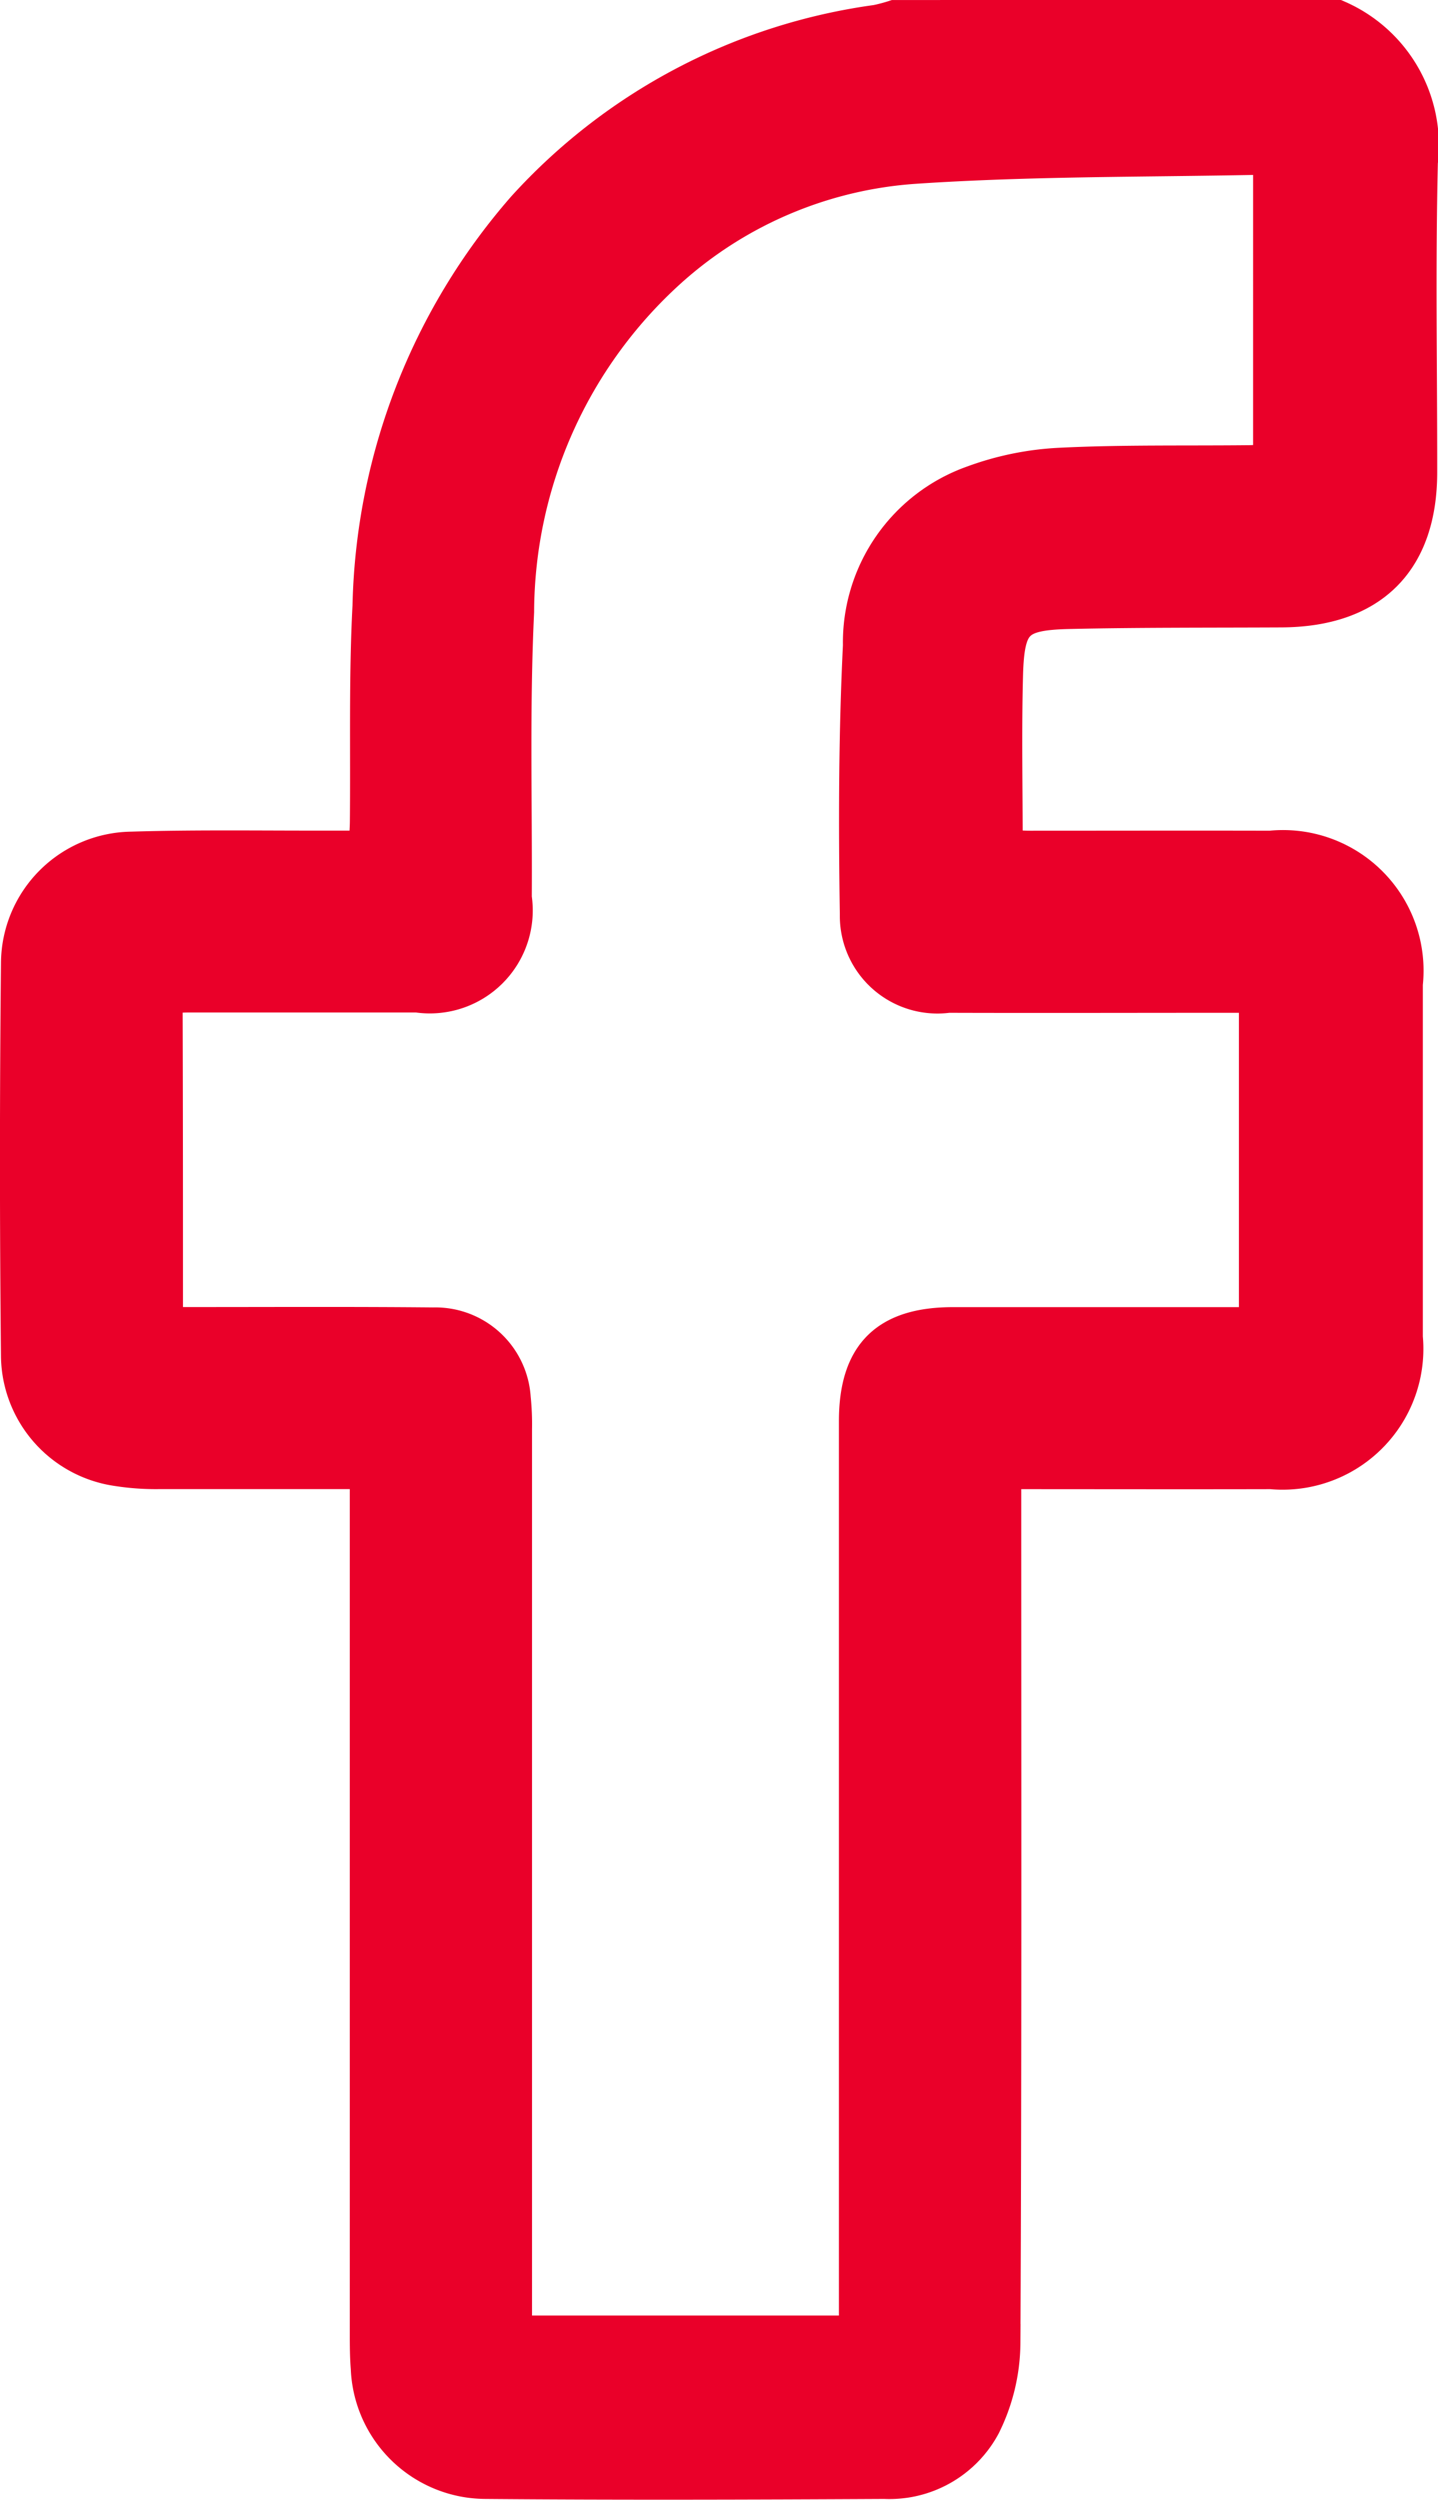 <svg fill="#EA0029" xmlns="http://www.w3.org/2000/svg" width="38.311" height="66.593" viewBox="0 0 38.311 66.593">
  <g id="Group_45" data-name="Group 45" transform="translate(0.5 0.5)">
    <path id="Path_95" data-name="Path 95" d="M147.915,149.58A3.681,3.681,0,0,1,150.1,153.4c-.066,2.752-.016,5.506-.018,8.26,0,2.352-1.282,3.622-3.65,3.634-1.878.01-3.755,0-5.633.042-1.46.032-1.713.279-1.752,1.742-.04,1.509-.008,3.021-.008,4.6.253.012.478.032.7.032,2.135,0,4.269-.006,6.4,0a3.245,3.245,0,0,1,3.56,3.582q0,4.707,0,9.413a3.253,3.253,0,0,1-3.546,3.546c-2.346.006-4.691,0-7.153,0v.83c0,7.469.014,14.94-.022,22.41a4.973,4.973,0,0,1-.524,2.188,2.8,2.8,0,0,1-2.6,1.473c-3.542.02-7.085.032-10.627,0a3.107,3.107,0,0,1-3.09-2.983c-.024-.3-.026-.6-.026-.9q0-11.075,0-22.153v-.866c-1.914,0-3.746,0-5.579,0a6.649,6.649,0,0,1-1.145-.084,3.035,3.035,0,0,1-2.569-2.931q-.054-5.248,0-10.5a3.022,3.022,0,0,1,2.983-3c1.812-.056,3.628-.022,5.442-.028h.832c.014-.267.034-.494.038-.721.02-1.92-.03-3.845.07-5.761a16.626,16.626,0,0,1,4.1-10.577,15.481,15.481,0,0,1,9.369-4.94,4.474,4.474,0,0,0,.48-.127Q142.021,149.579,147.915,149.58ZM116.667,184.4h.765c2.135,0,4.269-.012,6.4.01a2.045,2.045,0,0,1,2.1,1.916,6.8,6.8,0,0,1,.034.83q0,11.655,0,23.31v.8h9.176v-.882q0-11.717,0-23.437c0-1.76.787-2.543,2.539-2.545q3.713,0,7.427,0h.691v-8.841h-.753c-2.5,0-4.994.008-7.493,0a2.1,2.1,0,0,1-2.386-2.117c-.038-2.389-.034-4.783.082-7.168a4.477,4.477,0,0,1,2.985-4.3,7.775,7.775,0,0,1,2.3-.468c1.661-.082,3.327-.05,4.992-.068.225,0,.448-.026.651-.038V153.23c-3.206.072-6.366.036-9.51.247a10.918,10.918,0,0,0-6.551,2.764,12.361,12.361,0,0,0-4.094,9.136c-.122,2.535-.048,5.08-.062,7.619a2.243,2.243,0,0,1-2.549,2.557c-2.027,0-4.056,0-6.083,0-.223,0-.448.018-.671.028C116.667,178.549,116.667,181.428,116.667,184.4Z" transform="translate(-112.792 -149.58)" fill="#EA0029" stroke="#EA0029" stroke-width="1"/>
  </g>
</svg>
